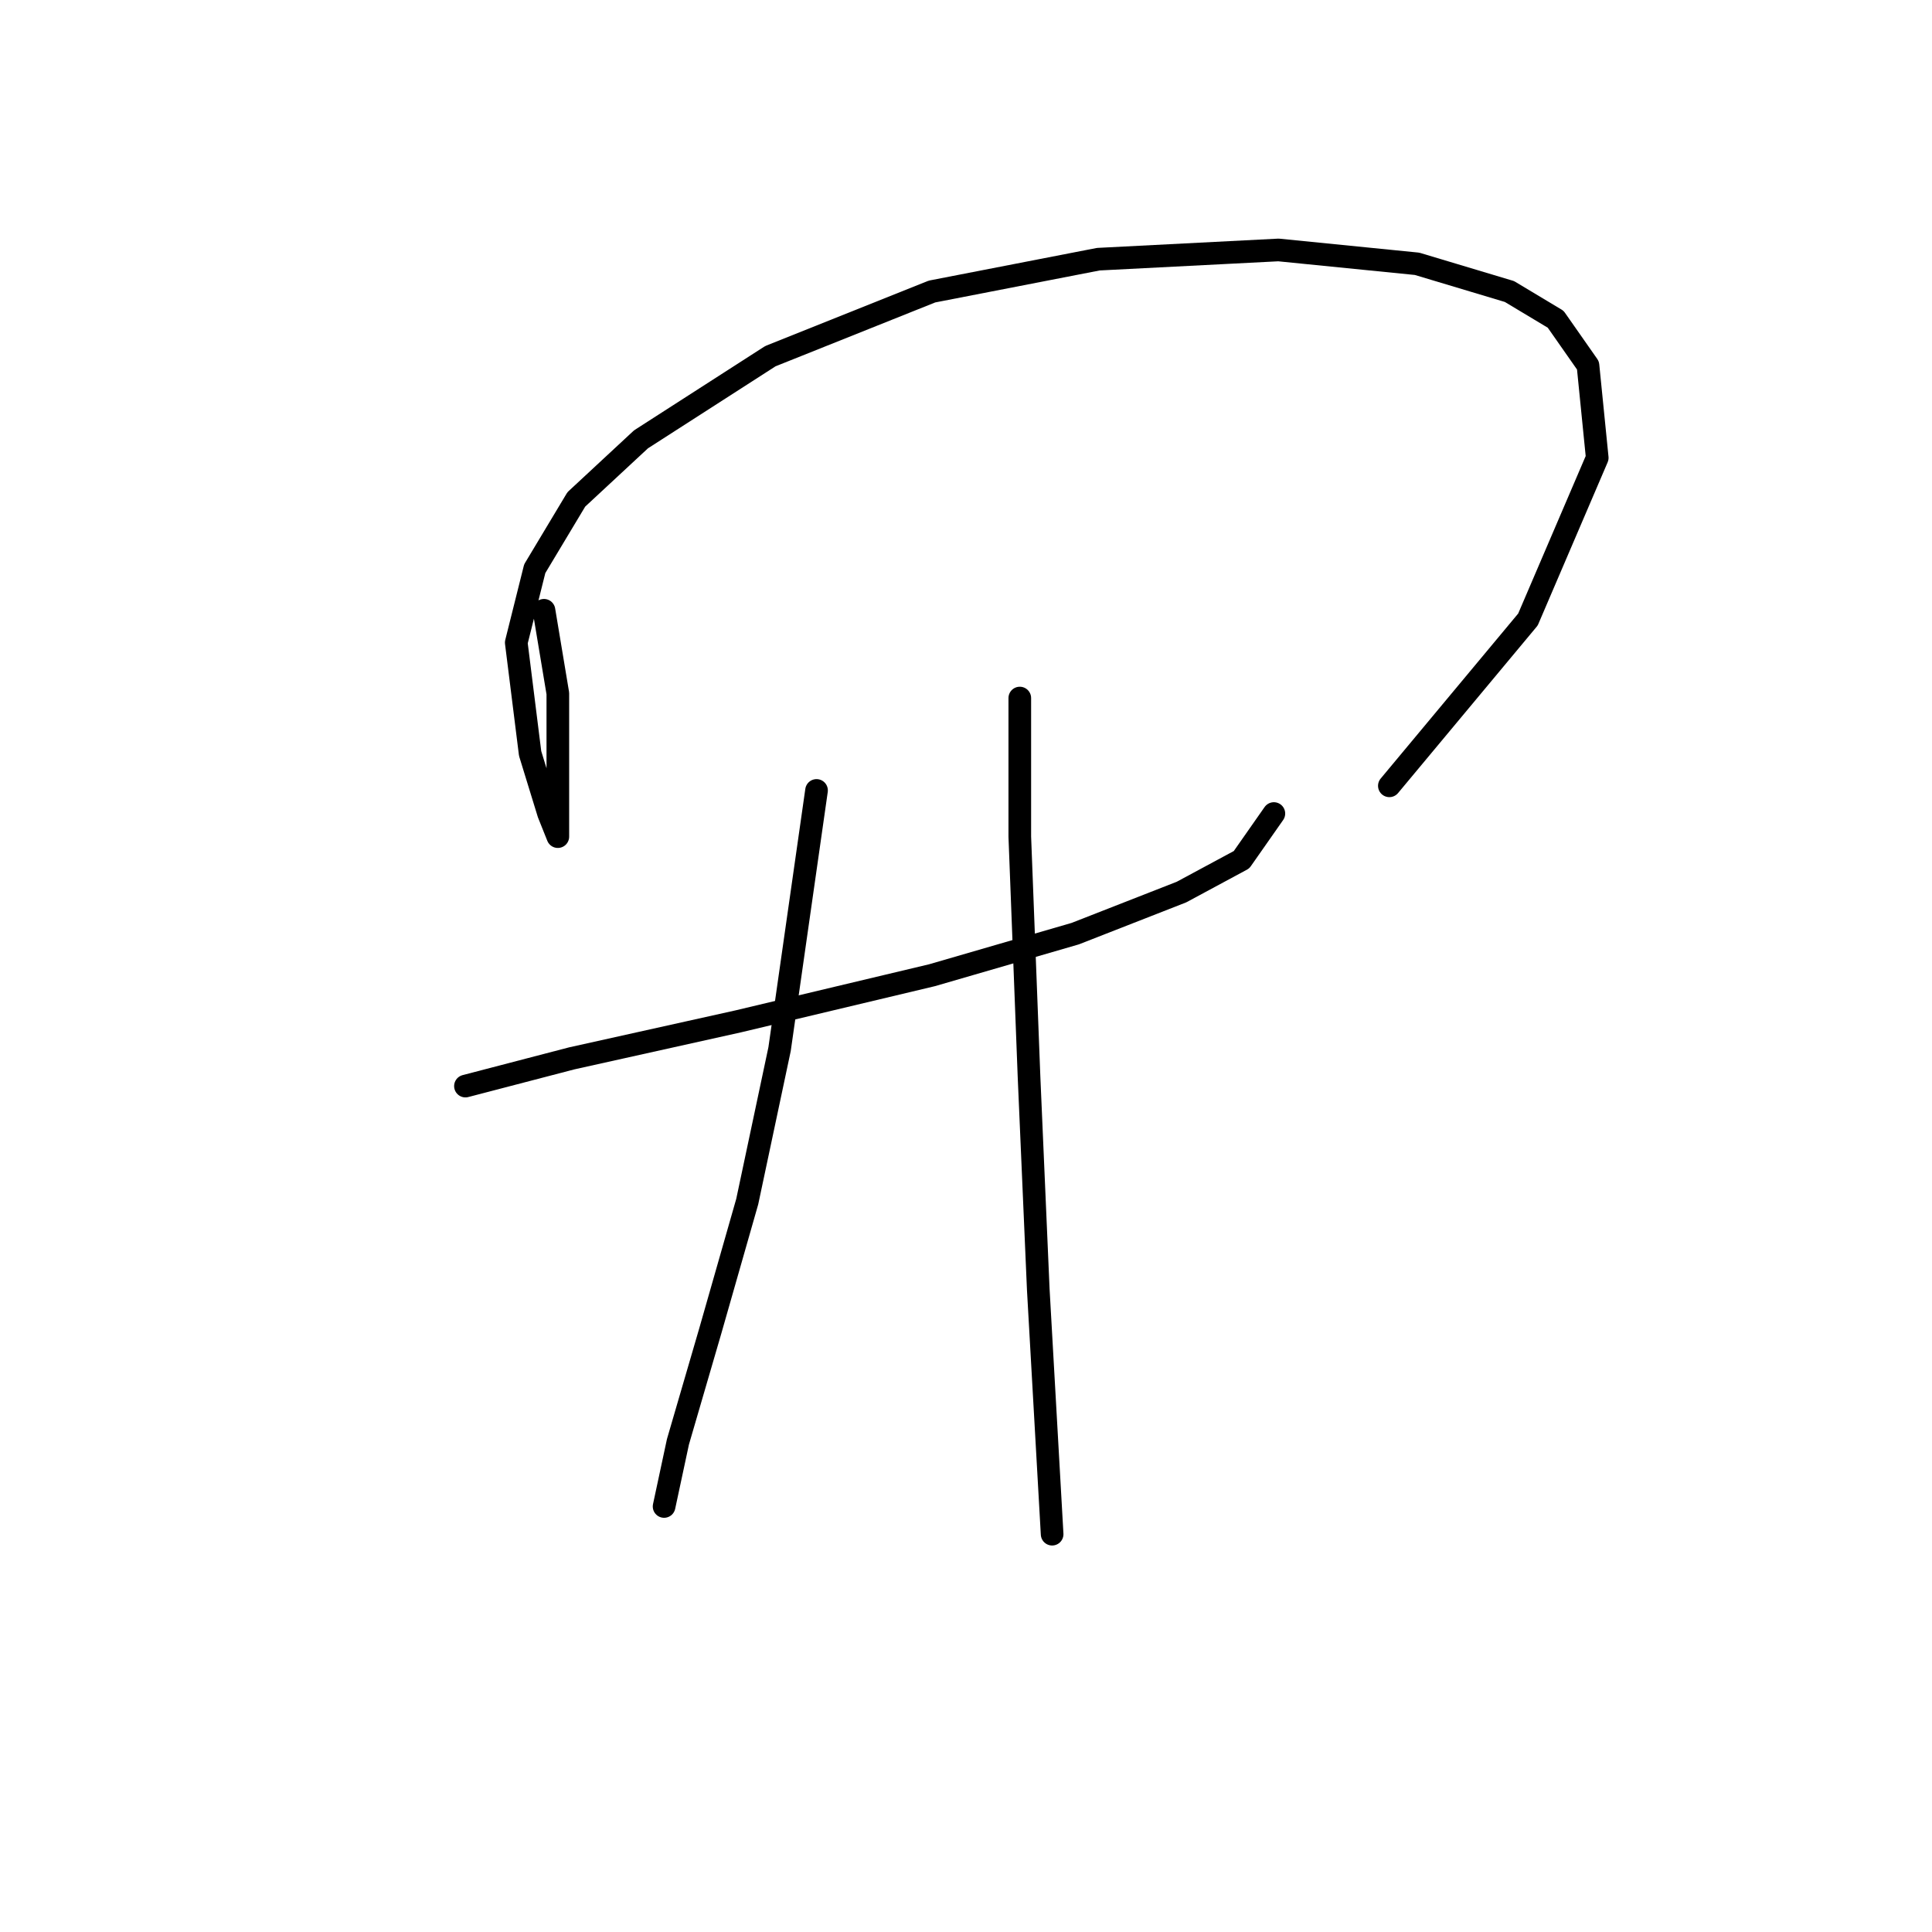 <?xml version="1.0" standalone="no"?>
    <svg width="256" height="256" xmlns="http://www.w3.org/2000/svg" version="1.1">
    <polyline stroke="black" stroke-width="3" stroke-linecap="round" fill="transparent" stroke-linejoin="round" points="72.08 80.865 73.916 91.883 73.916 101.677 73.916 107.798 73.916 110.858 72.692 107.798 70.244 99.84 68.407 85.149 70.856 75.356 76.365 66.174 84.934 58.216 102.073 47.198 123.497 38.629 145.534 34.344 169.406 33.12 187.769 34.956 200.012 38.629 206.133 42.302 210.417 48.423 211.642 60.665 202.46 82.089 184.097 104.125 184.097 104.125 " />
        <polyline stroke="black" stroke-width="3" stroke-linecap="round" fill="transparent" stroke-linejoin="round" points="61.674 143.912 75.753 140.24 97.789 135.343 123.497 129.222 142.473 123.713 156.552 118.204 164.509 113.919 168.794 107.798 168.794 107.798 " />
        <polyline stroke="black" stroke-width="3" stroke-linecap="round" fill="transparent" stroke-linejoin="round" points="108.195 104.737 103.298 139.015 99.013 159.215 94.116 176.354 89.831 191.045 87.995 199.615 87.995 199.615 " />
        <polyline stroke="black" stroke-width="3" stroke-linecap="round" fill="transparent" stroke-linejoin="round" points="135.128 92.495 135.128 110.858 136.352 142.688 137.576 170.845 139.412 203.287 139.412 203.287 " />
        </svg>